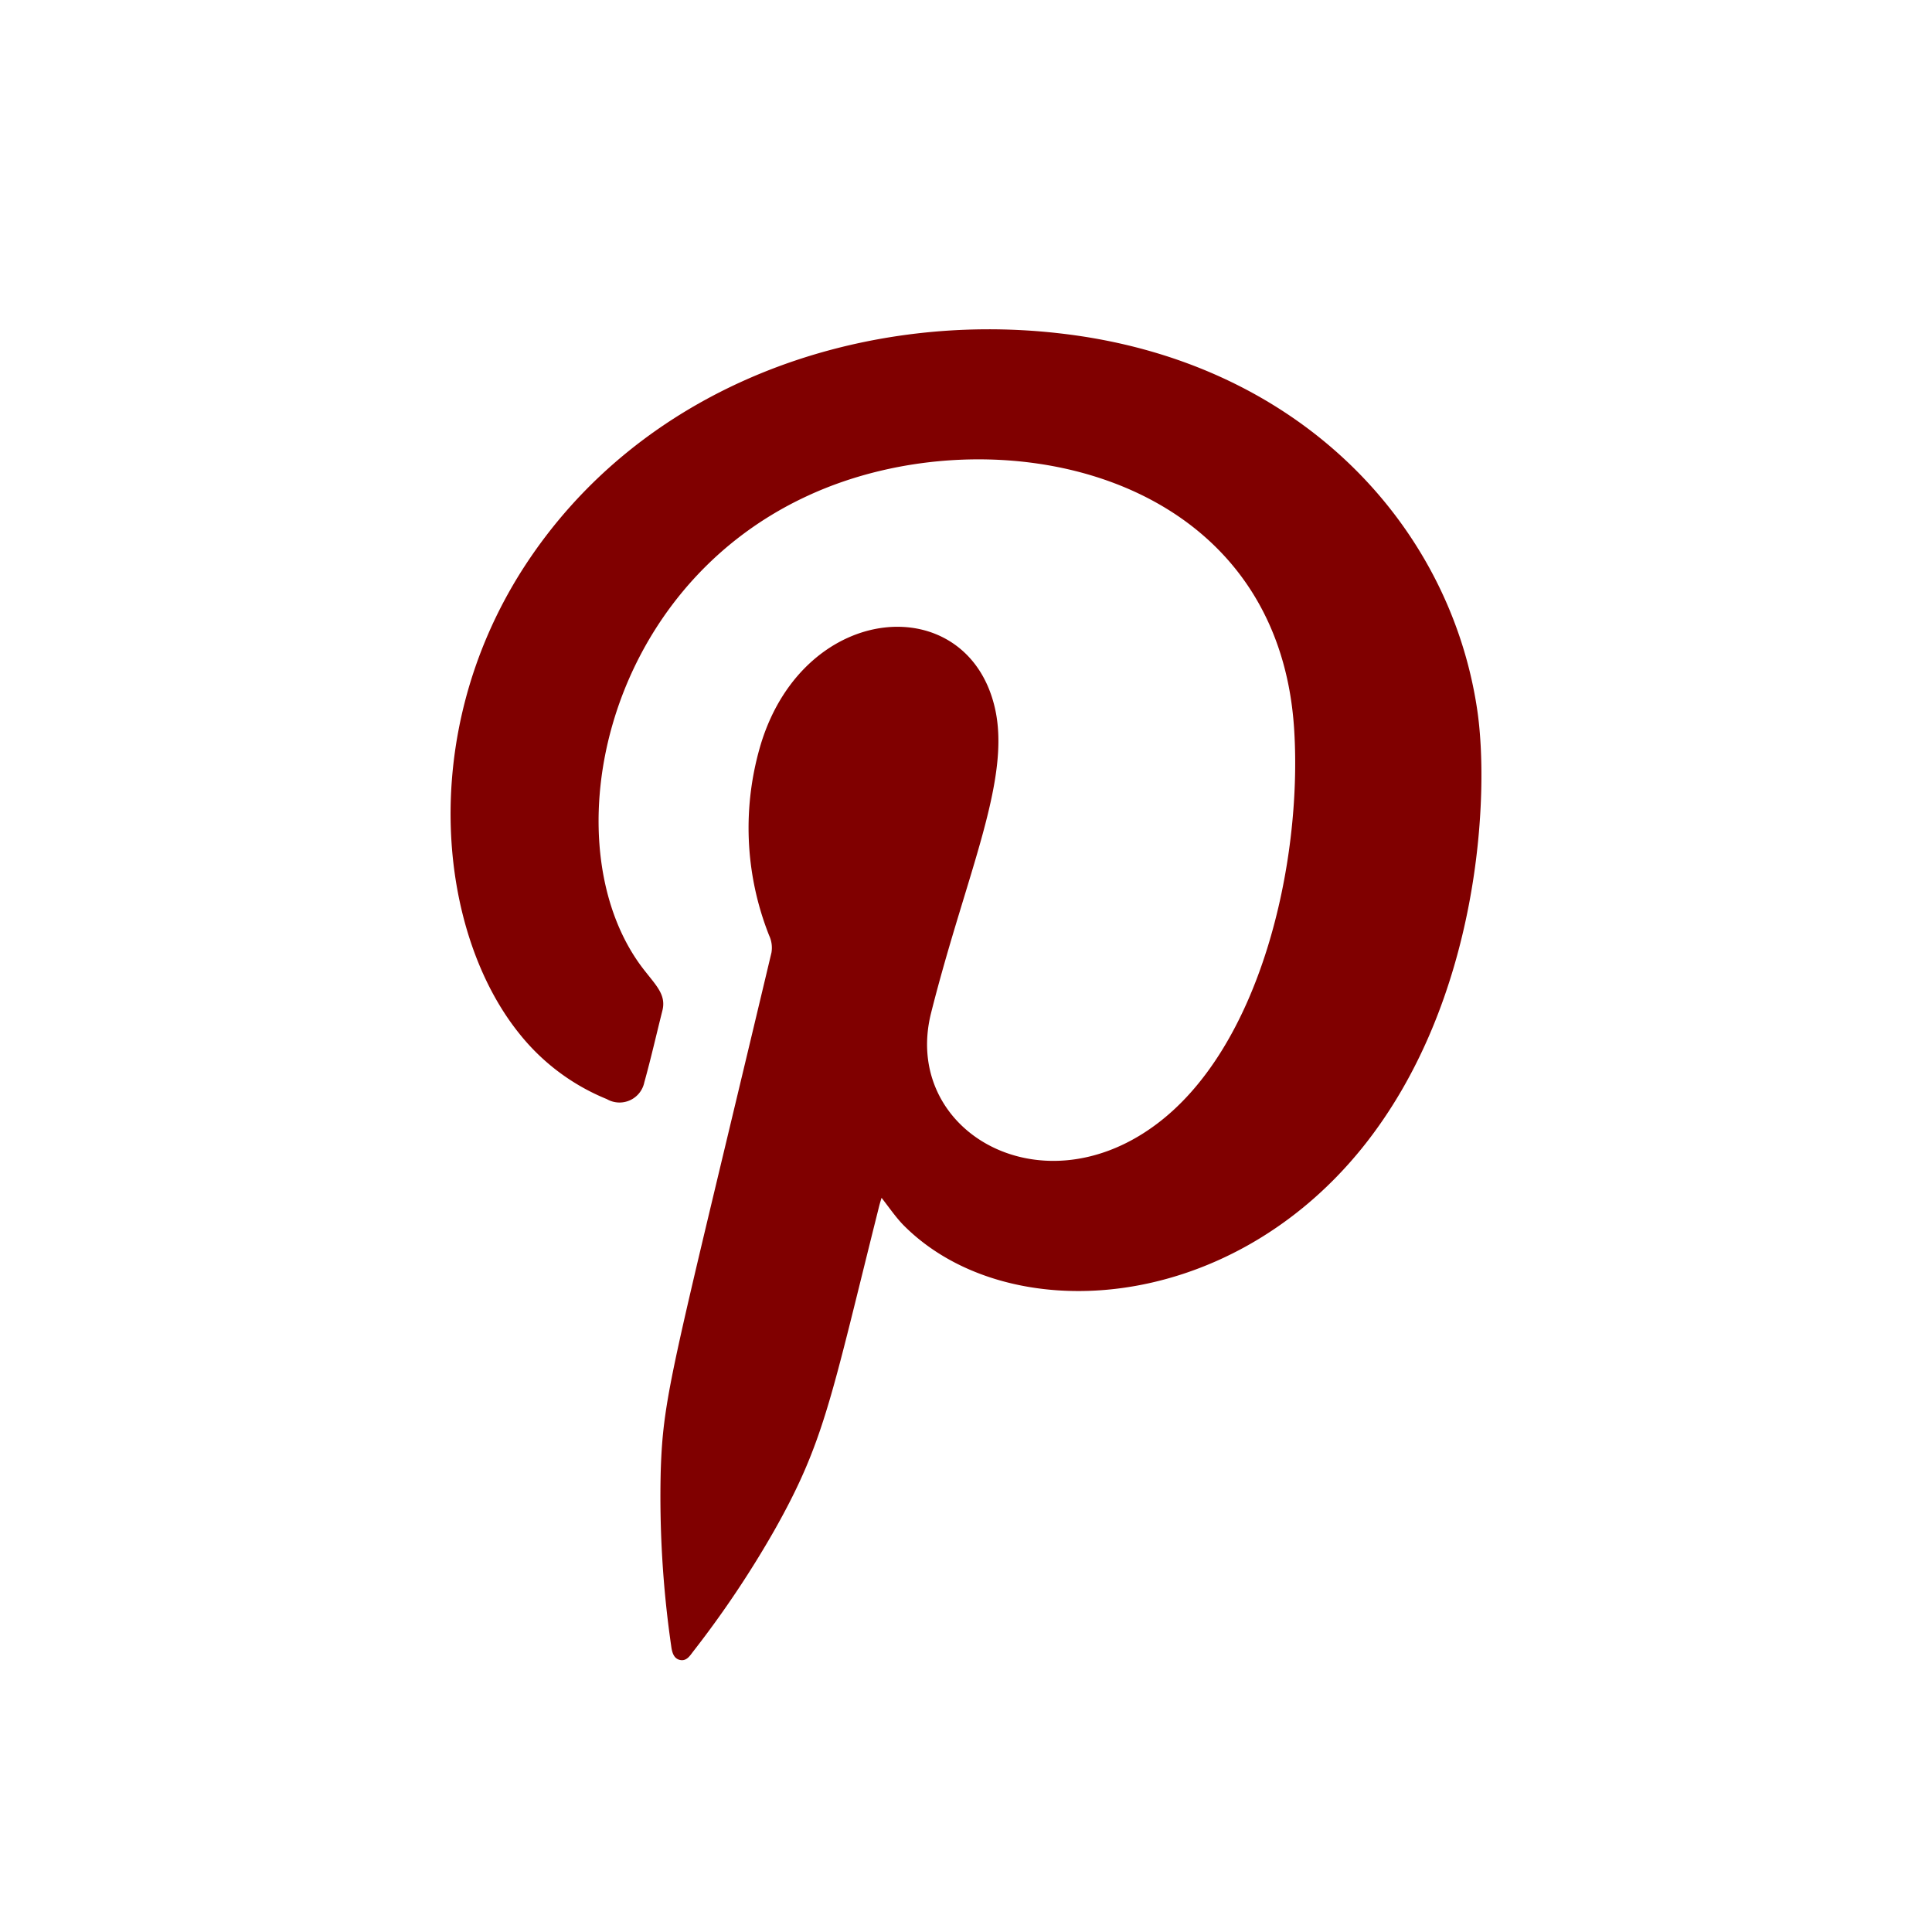 <?xml version="1.0" encoding="UTF-8" standalone="no"?>
<svg
   xmlns:dc="http://purl.org/dc/elements/1.1/"
   xmlns:cc="http://creativecommons.org/ns#"
   xmlns:rdf="http://www.w3.org/1999/02/22-rdf-syntax-ns#"
   xmlns:svg="http://www.w3.org/2000/svg"
   xmlns="http://www.w3.org/2000/svg"
   xmlns:sodipodi="http://sodipodi.sourceforge.net/DTD/sodipodi-0.dtd"
   xmlns:inkscape="http://www.inkscape.org/namespaces/inkscape"
   viewBox="0 0 100 100"
   version="1.1"
   id="svg9"
   sodipodi:docname="icono_pinterest.svg"
   inkscape:version="1.0.2-2 (e86c870879, 2021-01-15)">
  <sodipodi:namedview
     pagecolor="#ffffff"
     bordercolor="#666666"
     borderopacity="1"
     objecttolerance="10"
     gridtolerance="10"
     guidetolerance="10"
     inkscape:pageopacity="0"
     inkscape:pageshadow="2"
     inkscape:window-width="976"
     inkscape:window-height="498"
     id="namedview11"
     showgrid="false"
     inkscape:zoom="2.4921854"
     inkscape:cx="50"
     inkscape:cy="50"
     inkscape:window-x="0"
     inkscape:window-y="0"
     inkscape:window-maximized="0"
     inkscape:current-layer="svg9" />
  <defs
     id="defs4">
    <style
       id="style2">.cls-1{fill:#e082a8;fill-rule:evenodd;}</style>
  </defs>
  <g
     id="ELEMENTS"
     style="fill:#800000">
    <path
       class="cls-1"
       d="m 45.63,62 c -0.06,0.19 -0.11,0.36 -0.15,0.53 -2.48,9.89 -2.81,12.1 -5.41,16.7 a 52.41,52.41 0 0 1 -4.19,6.25 C 35.71,85.7 35.54,85.99 35.2,85.92 34.86,85.85 34.78,85.5 34.74,85.19 A 54,54 0 0 1 34.2,76.12 c 0.13,-4 0.62,-5.33 5.73,-26.81 a 1.5,1.5 0 0 0 -0.12,-0.89 15.11,15.11 0 0 1 -0.4,-10 c 2.31,-7.33 10.62,-7.89 12.07,-1.84 0.9,3.73 -1.47,8.63 -3.29,15.86 -1.5,6 5.52,10.21 11.53,5.85 5.53,-4 7.68,-13.64 7.27,-20.46 -0.8,-13.61 -15.72,-16.55 -25.18,-12.17 -10.85,5 -13.32,18.47 -8.42,24.61 0.62,0.79 1.1,1.26 0.89,2.06 -0.31,1.23 -0.59,2.47 -0.93,3.69 a 1.31,1.31 0 0 1 -1.94,0.87 11.16,11.16 0 0 1 -4.53,-3.39 c -4.16,-5.16 -5.35,-15.35 0.15,-24 6.1,-9.56 17.43,-13.43 27.78,-12.25 12.36,1.39 20.19,9.84 21.64,19.42 0.67,4.36 0.19,15.13 -5.94,22.74 -7.05,8.74 -18.48,9.32 -23.75,4 C 46.36,63 46,62.47 45.63,62 Z"
       id="path6"
       style="fill:#800000" />
  </g>
</svg>

